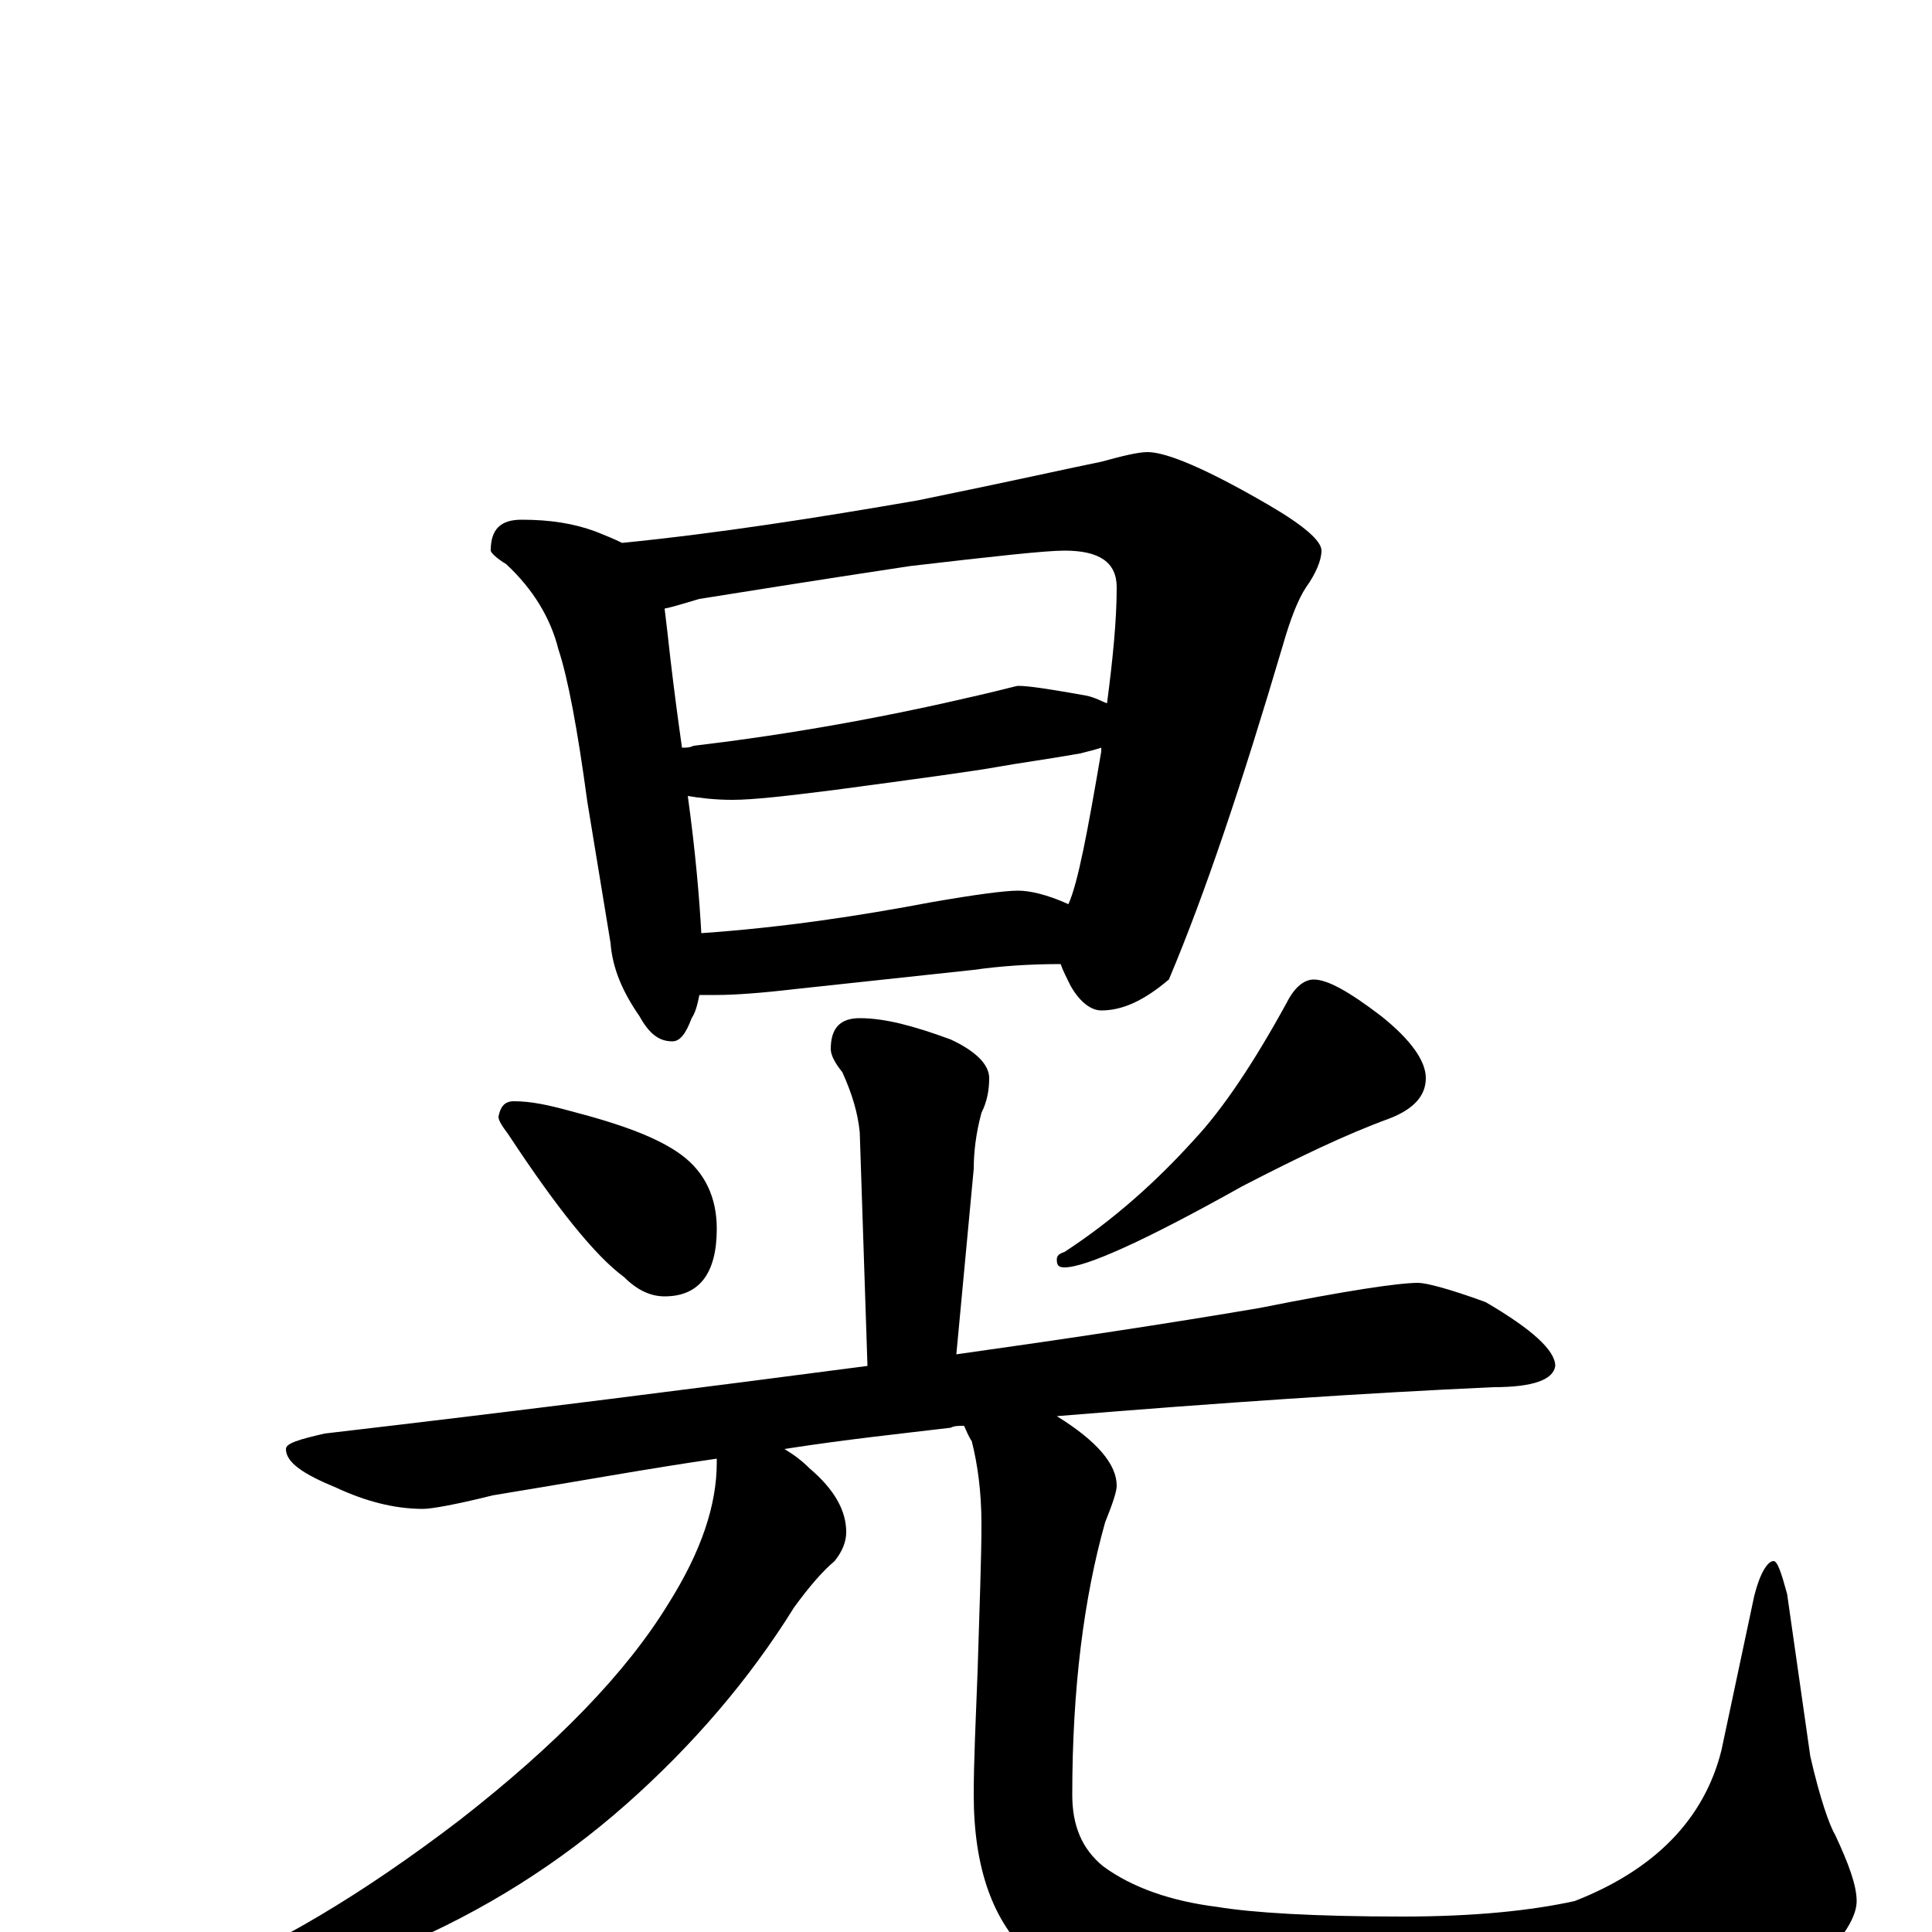 <?xml version="1.0" encoding="utf-8" ?>
<!DOCTYPE svg PUBLIC "-//W3C//DTD SVG 1.1//EN" "http://www.w3.org/Graphics/SVG/1.1/DTD/svg11.dtd">
<svg version="1.1" id="Layer_1" xmlns="http://www.w3.org/2000/svg" xmlns:xlink="http://www.w3.org/1999/xlink" x="0px" y="145px" width="1000px" height="1000px" viewBox="0 0 1000 1000" enable-background="new 0 0 1000 1000" xml:space="preserve">
<g id="Layer_1">
<path id="glyph" transform="matrix(1 0 0 -1 0 1000)" d="M270,731C285,731 297,729 308,725C313,723 318,721 322,719C372,724 423,732 475,741C524,751 555,758 570,761C581,764 589,766 594,766C604,766 625,757 656,739C675,728 684,720 684,715C684,710 681,703 676,696C672,690 668,680 664,666C643,595 624,538 605,493C592,482 581,477 570,477C565,477 559,481 554,490C552,494 550,498 549,501C533,501 518,500 504,498l-93,-10C394,486 380,485 371,485C368,485 365,485 362,485C361,480 360,476 358,473C355,465 352,461 348,461C341,461 336,465 331,474C322,487 317,499 316,512l-12,73C299,622 294,649 289,664C285,680 276,695 262,708C257,711 254,714 254,715C254,726 259,731 270,731M363,517C406,520 445,526 482,533C505,537 520,539 527,539C533,539 542,537 553,532C558,543 563,570 570,611C570,612 570,612 570,613C567,612 563,611 559,610C542,607 527,605 516,603C505,601 476,597 431,591C407,588 390,586 379,586C370,586 362,587 356,588C360,559 362,535 363,517M353,613C355,613 357,613 359,614C410,620 459,629 506,640C519,643 526,645 527,645C533,645 545,643 562,640C567,639 570,637 573,636C576,659 578,679 578,696C578,709 569,715 551,715C541,715 514,712 471,707C418,699 381,693 362,690C355,688 349,686 344,685C345,677 346,668 347,659C349,642 351,627 353,613M445,473C458,473 473,469 492,462C505,456 512,449 512,442C512,436 511,430 508,424C505,413 504,403 504,395l-9,-96C552,307 605,315 652,323C697,332 724,336 734,336C738,336 750,333 769,326C793,312 805,301 805,293C804,286 794,282 773,282C707,279 632,274 547,267C568,254 578,242 578,231C578,228 576,222 572,212C561,173 555,126 555,71C555,55 560,43 571,34C586,23 606,16 630,13C648,10 680,8 726,8C763,8 792,11 815,16C856,32 882,58 891,94l17,80C911,186 915,192 918,192C920,192 922,186 925,175l12,-84C942,69 947,55 950,50C957,35 961,24 961,16C961,9 956,0 946,-11C932,-24 908,-36 873,-46C834,-57 791,-62 746,-62C707,-62 668,-59 629,-52C588,-44 556,-31 534,-13C514,5 504,33 504,71C504,88 505,109 506,135C507,168 508,194 508,211C508,228 506,242 503,254C501,257 500,260 499,262C496,262 494,262 492,261C467,258 438,255 406,250C411,247 415,244 419,240C432,229 438,218 438,207C438,202 436,197 432,192C426,187 419,179 411,168C388,131 359,97 324,66C290,36 251,11 206,-8C163,-26 127,-35 98,-35C93,-35 90,-34 90,-31C90,-30 94,-27 102,-23C141,-8 187,19 238,58C288,97 324,134 346,170C363,197 371,221 371,243C371,244 371,244 371,245C336,240 298,233 255,226C235,221 223,219 219,219C204,219 189,223 174,230C157,237 148,243 148,250C148,253 155,255 168,258C271,270 365,282 449,293l-4,121C444,424 441,434 436,445C432,450 430,454 430,457C430,468 435,473 445,473M266,430C275,430 284,428 295,425C322,418 341,411 353,402C365,393 371,380 371,364C371,341 362,329 344,329C337,329 330,332 323,339C308,350 288,375 263,413C260,417 258,420 258,422C259,427 261,430 266,430M680,493C687,493 698,487 715,474C730,462 738,451 738,442C738,433 732,426 719,421C697,413 672,401 643,386C593,358 562,344 551,344C548,344 547,345 547,348C547,350 548,351 551,352C577,369 599,389 618,410C633,426 649,450 666,481C670,489 675,493 680,493z"/>
</g>
</svg>
